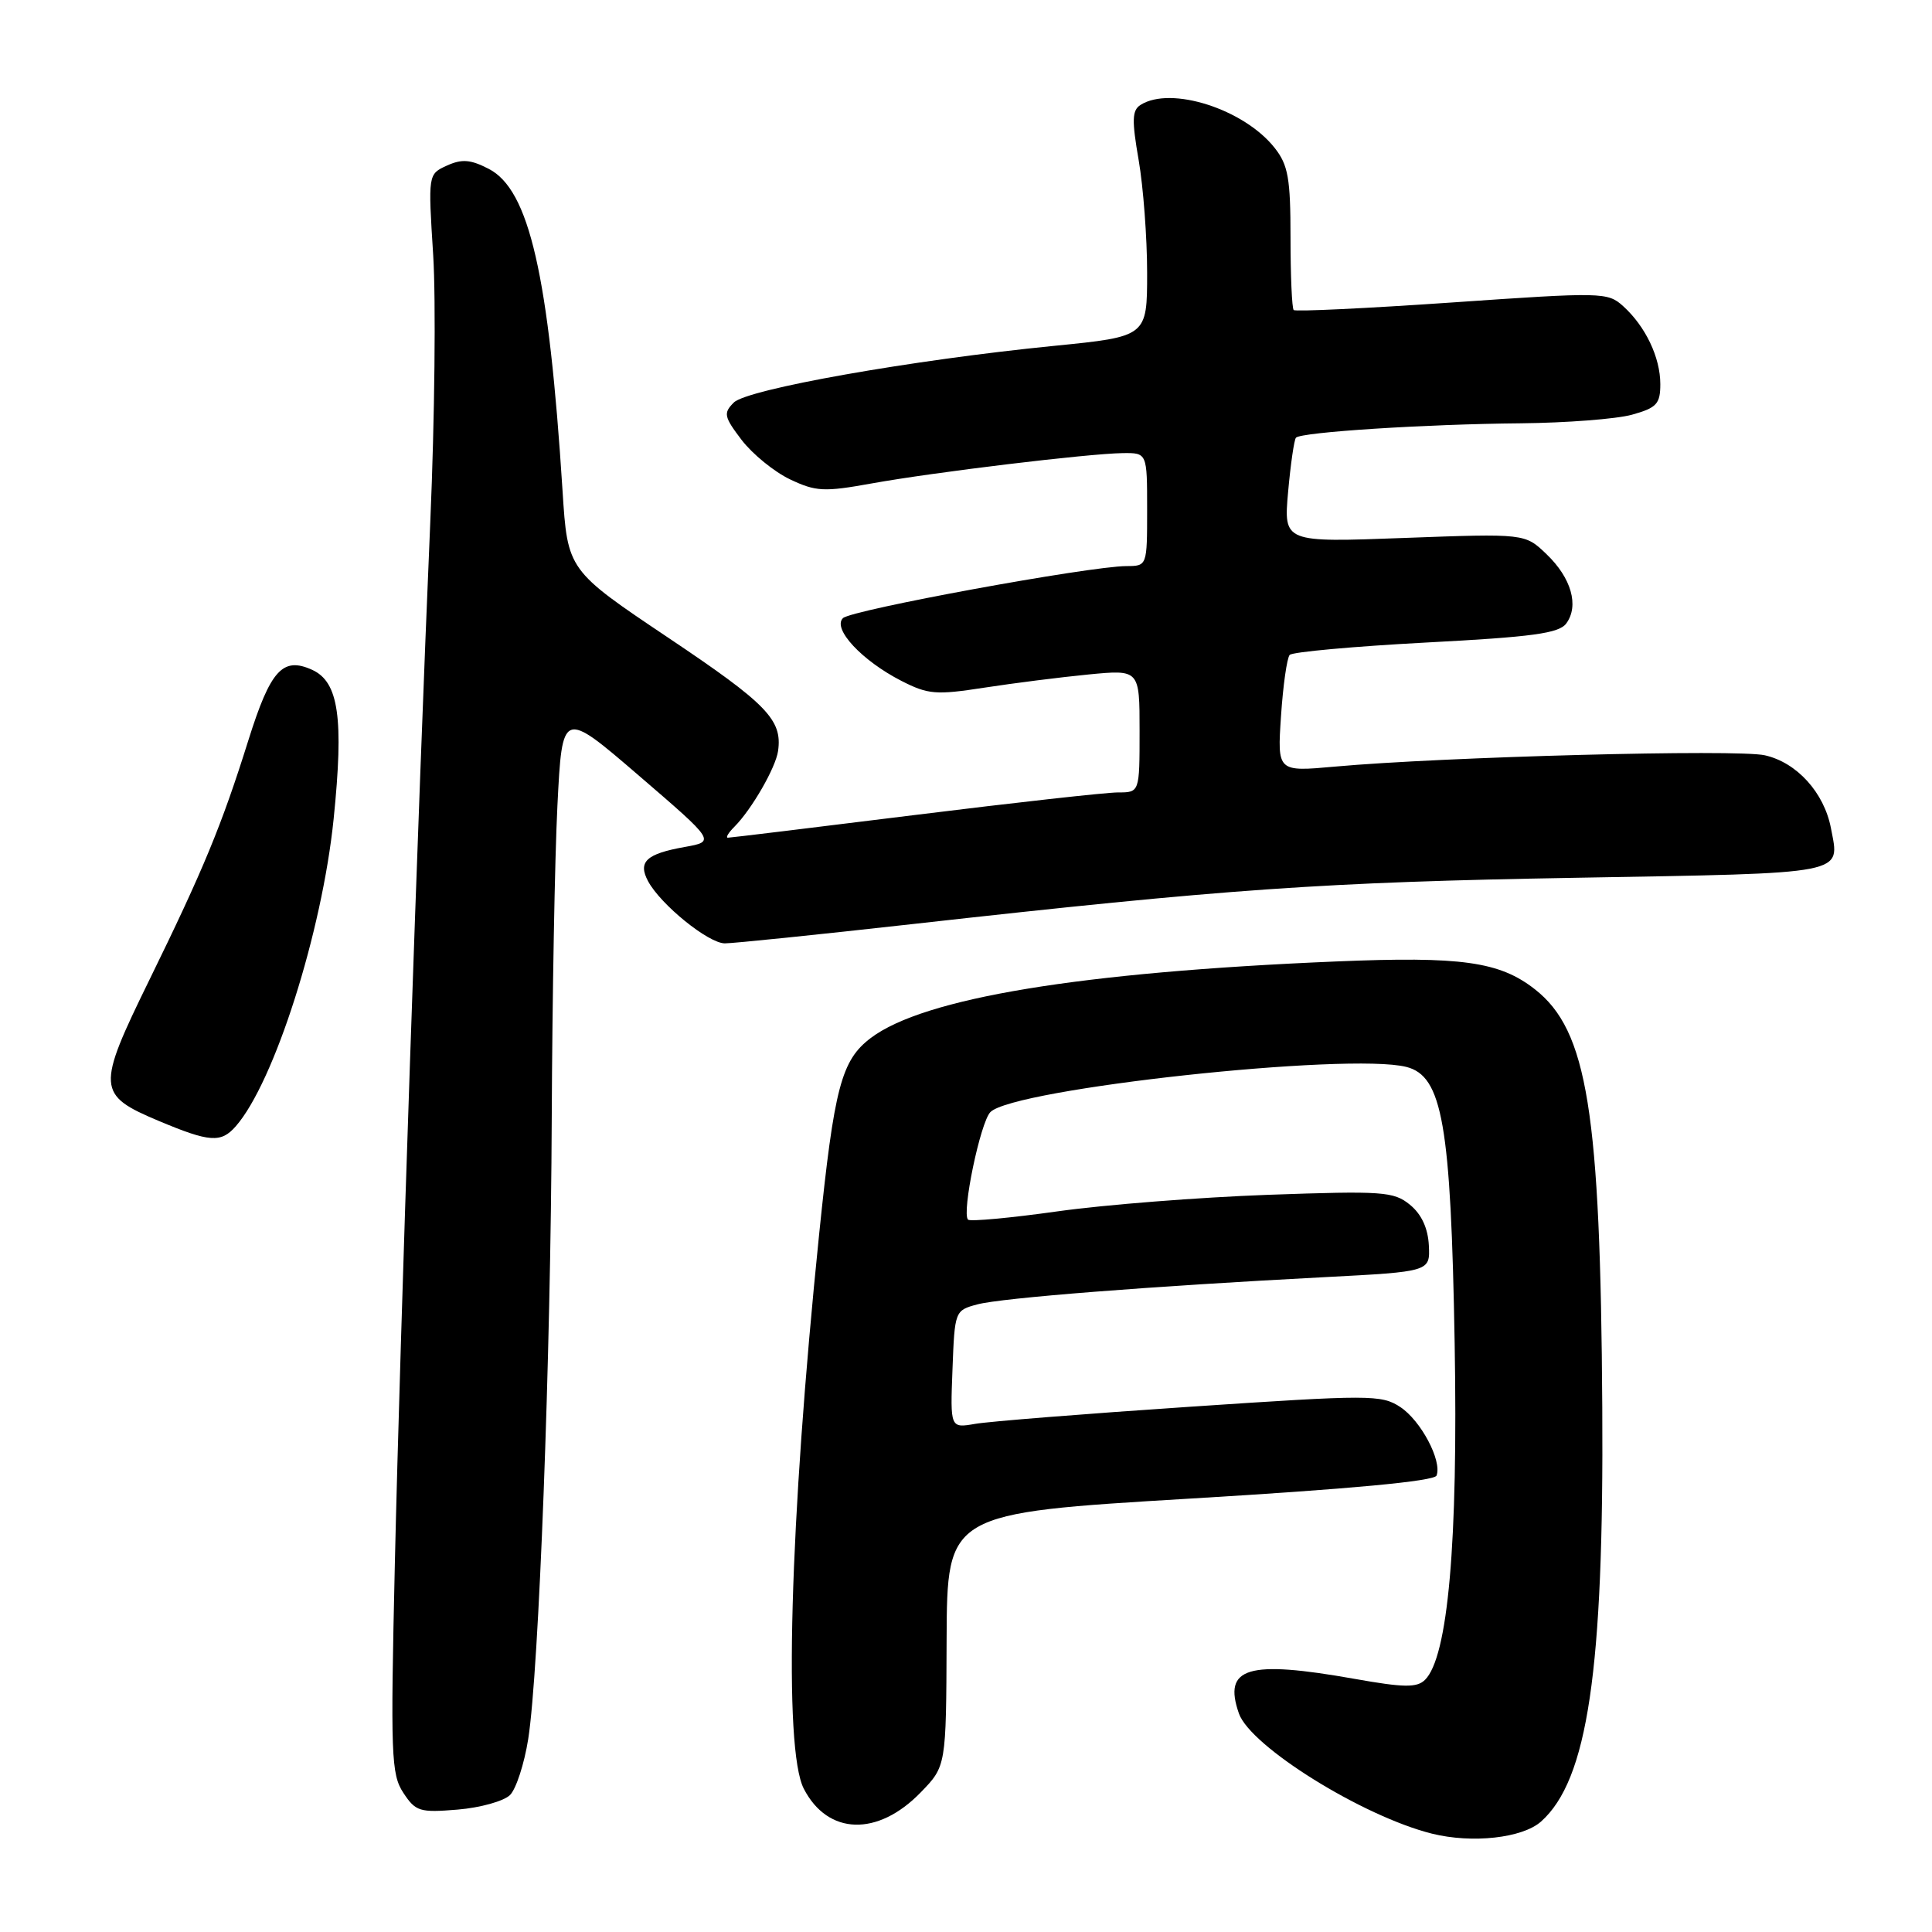 <?xml version="1.0" encoding="UTF-8" standalone="no"?>
<!DOCTYPE svg PUBLIC "-//W3C//DTD SVG 1.1//EN" "http://www.w3.org/Graphics/SVG/1.1/DTD/svg11.dtd" >
<svg xmlns="http://www.w3.org/2000/svg" xmlns:xlink="http://www.w3.org/1999/xlink" version="1.1" viewBox="0 0 256 256">
 <g >
 <path fill="currentColor"
d=" M 204.19 241.37 C 210.38 235.87 212.53 221.35 212.31 186.50 C 212.07 147.26 210.35 136.56 203.40 131.10 C 198.71 127.41 193.65 126.70 177.00 127.40 C 143.11 128.82 122.41 132.23 115.38 137.54 C 111.48 140.50 110.54 144.05 108.54 163.54 C 104.62 201.76 103.79 231.77 106.51 237.02 C 109.69 243.18 116.30 243.38 122.00 237.50 C 125.37 234.03 125.37 234.03 125.43 217.26 C 125.50 200.50 125.50 200.50 157.71 198.57 C 178.99 197.30 190.07 196.26 190.35 195.52 C 191.10 193.57 188.27 188.22 185.53 186.43 C 183.04 184.80 181.53 184.80 157.70 186.40 C 143.84 187.33 131.02 188.35 129.21 188.67 C 125.91 189.24 125.91 189.24 126.21 181.44 C 126.50 173.71 126.53 173.63 129.50 172.84 C 132.69 171.98 152.48 170.43 175.50 169.23 C 189.50 168.50 189.50 168.50 189.33 165.02 C 189.21 162.74 188.36 160.89 186.83 159.64 C 184.68 157.88 183.25 157.78 168.00 158.32 C 158.93 158.65 146.39 159.63 140.14 160.51 C 133.89 161.39 128.55 161.88 128.27 161.61 C 127.40 160.73 129.91 148.66 131.24 147.35 C 134.38 144.24 178.65 139.44 186.34 141.37 C 191.13 142.57 192.25 148.99 192.75 178.01 C 193.21 204.46 191.87 219.59 188.81 222.60 C 187.74 223.64 186.02 223.62 179.50 222.46 C 165.32 219.94 162.03 220.92 164.16 227.04 C 165.69 231.42 180.57 240.68 189.75 242.97 C 195.07 244.29 201.72 243.56 204.19 241.37 Z  M 67.58 237.85 C 68.39 237.04 69.47 233.71 69.99 230.44 C 71.41 221.44 72.98 179.97 73.11 148.00 C 73.18 132.32 73.51 113.77 73.86 106.77 C 74.50 94.04 74.50 94.04 84.65 102.77 C 94.80 111.50 94.80 111.50 90.72 112.23 C 85.63 113.14 84.50 114.19 85.87 116.76 C 87.54 119.87 93.87 125.00 96.05 125.00 C 97.14 125.00 108.26 123.86 120.77 122.46 C 162.68 117.77 175.33 116.89 208.83 116.31 C 245.22 115.67 243.78 115.95 242.61 109.74 C 241.71 105.03 238.09 101.03 233.85 100.08 C 230.19 99.25 191.26 100.28 176.87 101.58 C 169.25 102.27 169.25 102.27 169.74 94.89 C 170.01 90.82 170.53 87.18 170.89 86.78 C 171.24 86.39 179.37 85.65 188.95 85.14 C 203.09 84.40 206.58 83.92 207.54 82.61 C 209.26 80.26 208.21 76.58 204.93 73.44 C 202.07 70.69 202.07 70.69 186.08 71.28 C 170.09 71.88 170.09 71.88 170.68 65.19 C 171.01 61.51 171.48 58.27 171.72 58.00 C 172.37 57.26 188.89 56.20 201.50 56.09 C 207.55 56.03 214.19 55.52 216.25 54.95 C 219.52 54.04 220.00 53.52 220.00 50.90 C 220.00 47.36 218.04 43.25 215.08 40.57 C 213.02 38.71 212.34 38.70 192.40 40.08 C 181.08 40.86 171.64 41.31 171.42 41.08 C 171.19 40.85 171.00 36.53 171.00 31.47 C 171.00 23.65 170.69 21.87 168.91 19.61 C 164.86 14.46 155.15 11.35 151.13 13.90 C 150.00 14.61 149.96 15.93 150.88 21.22 C 151.49 24.76 152.00 31.48 152.00 36.13 C 152.00 44.60 152.00 44.60 139.65 45.83 C 120.81 47.70 99.01 51.56 97.23 53.34 C 95.83 54.74 95.93 55.22 98.28 58.31 C 99.72 60.18 102.60 62.53 104.69 63.52 C 108.10 65.14 109.19 65.20 115.49 64.06 C 123.80 62.56 144.14 60.11 148.75 60.04 C 152.00 60.00 152.00 60.00 152.00 67.50 C 152.00 75.00 152.00 75.00 149.25 75.01 C 144.29 75.04 112.78 80.82 111.69 81.91 C 110.28 83.32 114.20 87.53 119.42 90.21 C 122.98 92.03 124.02 92.11 130.42 91.12 C 134.32 90.52 140.54 89.73 144.25 89.37 C 151.00 88.72 151.00 88.72 151.00 96.86 C 151.00 105.00 151.00 105.00 148.15 105.00 C 146.58 105.00 134.44 106.35 121.16 108.00 C 107.89 109.65 96.77 111.00 96.45 111.00 C 96.12 111.00 96.52 110.34 97.33 109.53 C 99.60 107.25 102.79 101.72 103.10 99.50 C 103.68 95.38 101.64 93.28 88.59 84.53 C 75.21 75.56 75.21 75.56 74.54 65.03 C 72.72 36.44 70.13 25.15 64.77 22.38 C 62.35 21.13 61.21 21.04 59.22 21.94 C 56.72 23.08 56.72 23.08 57.40 33.81 C 57.77 39.71 57.60 55.55 57.02 69.02 C 55.39 106.97 53.02 176.58 52.32 207.19 C 51.74 232.55 51.83 235.10 53.44 237.55 C 55.07 240.03 55.61 240.20 60.65 239.78 C 63.65 239.53 66.76 238.66 67.58 237.85 Z  M 31.23 149.25 C 36.33 143.45 42.68 123.51 44.21 108.50 C 45.57 95.16 44.88 90.36 41.37 88.76 C 37.46 86.98 35.84 88.77 32.91 98.09 C 29.38 109.35 26.96 115.21 19.80 129.83 C 12.76 144.20 12.82 145.07 21.04 148.53 C 27.78 151.36 29.28 151.47 31.23 149.25 Z "/>
</g>
</svg>